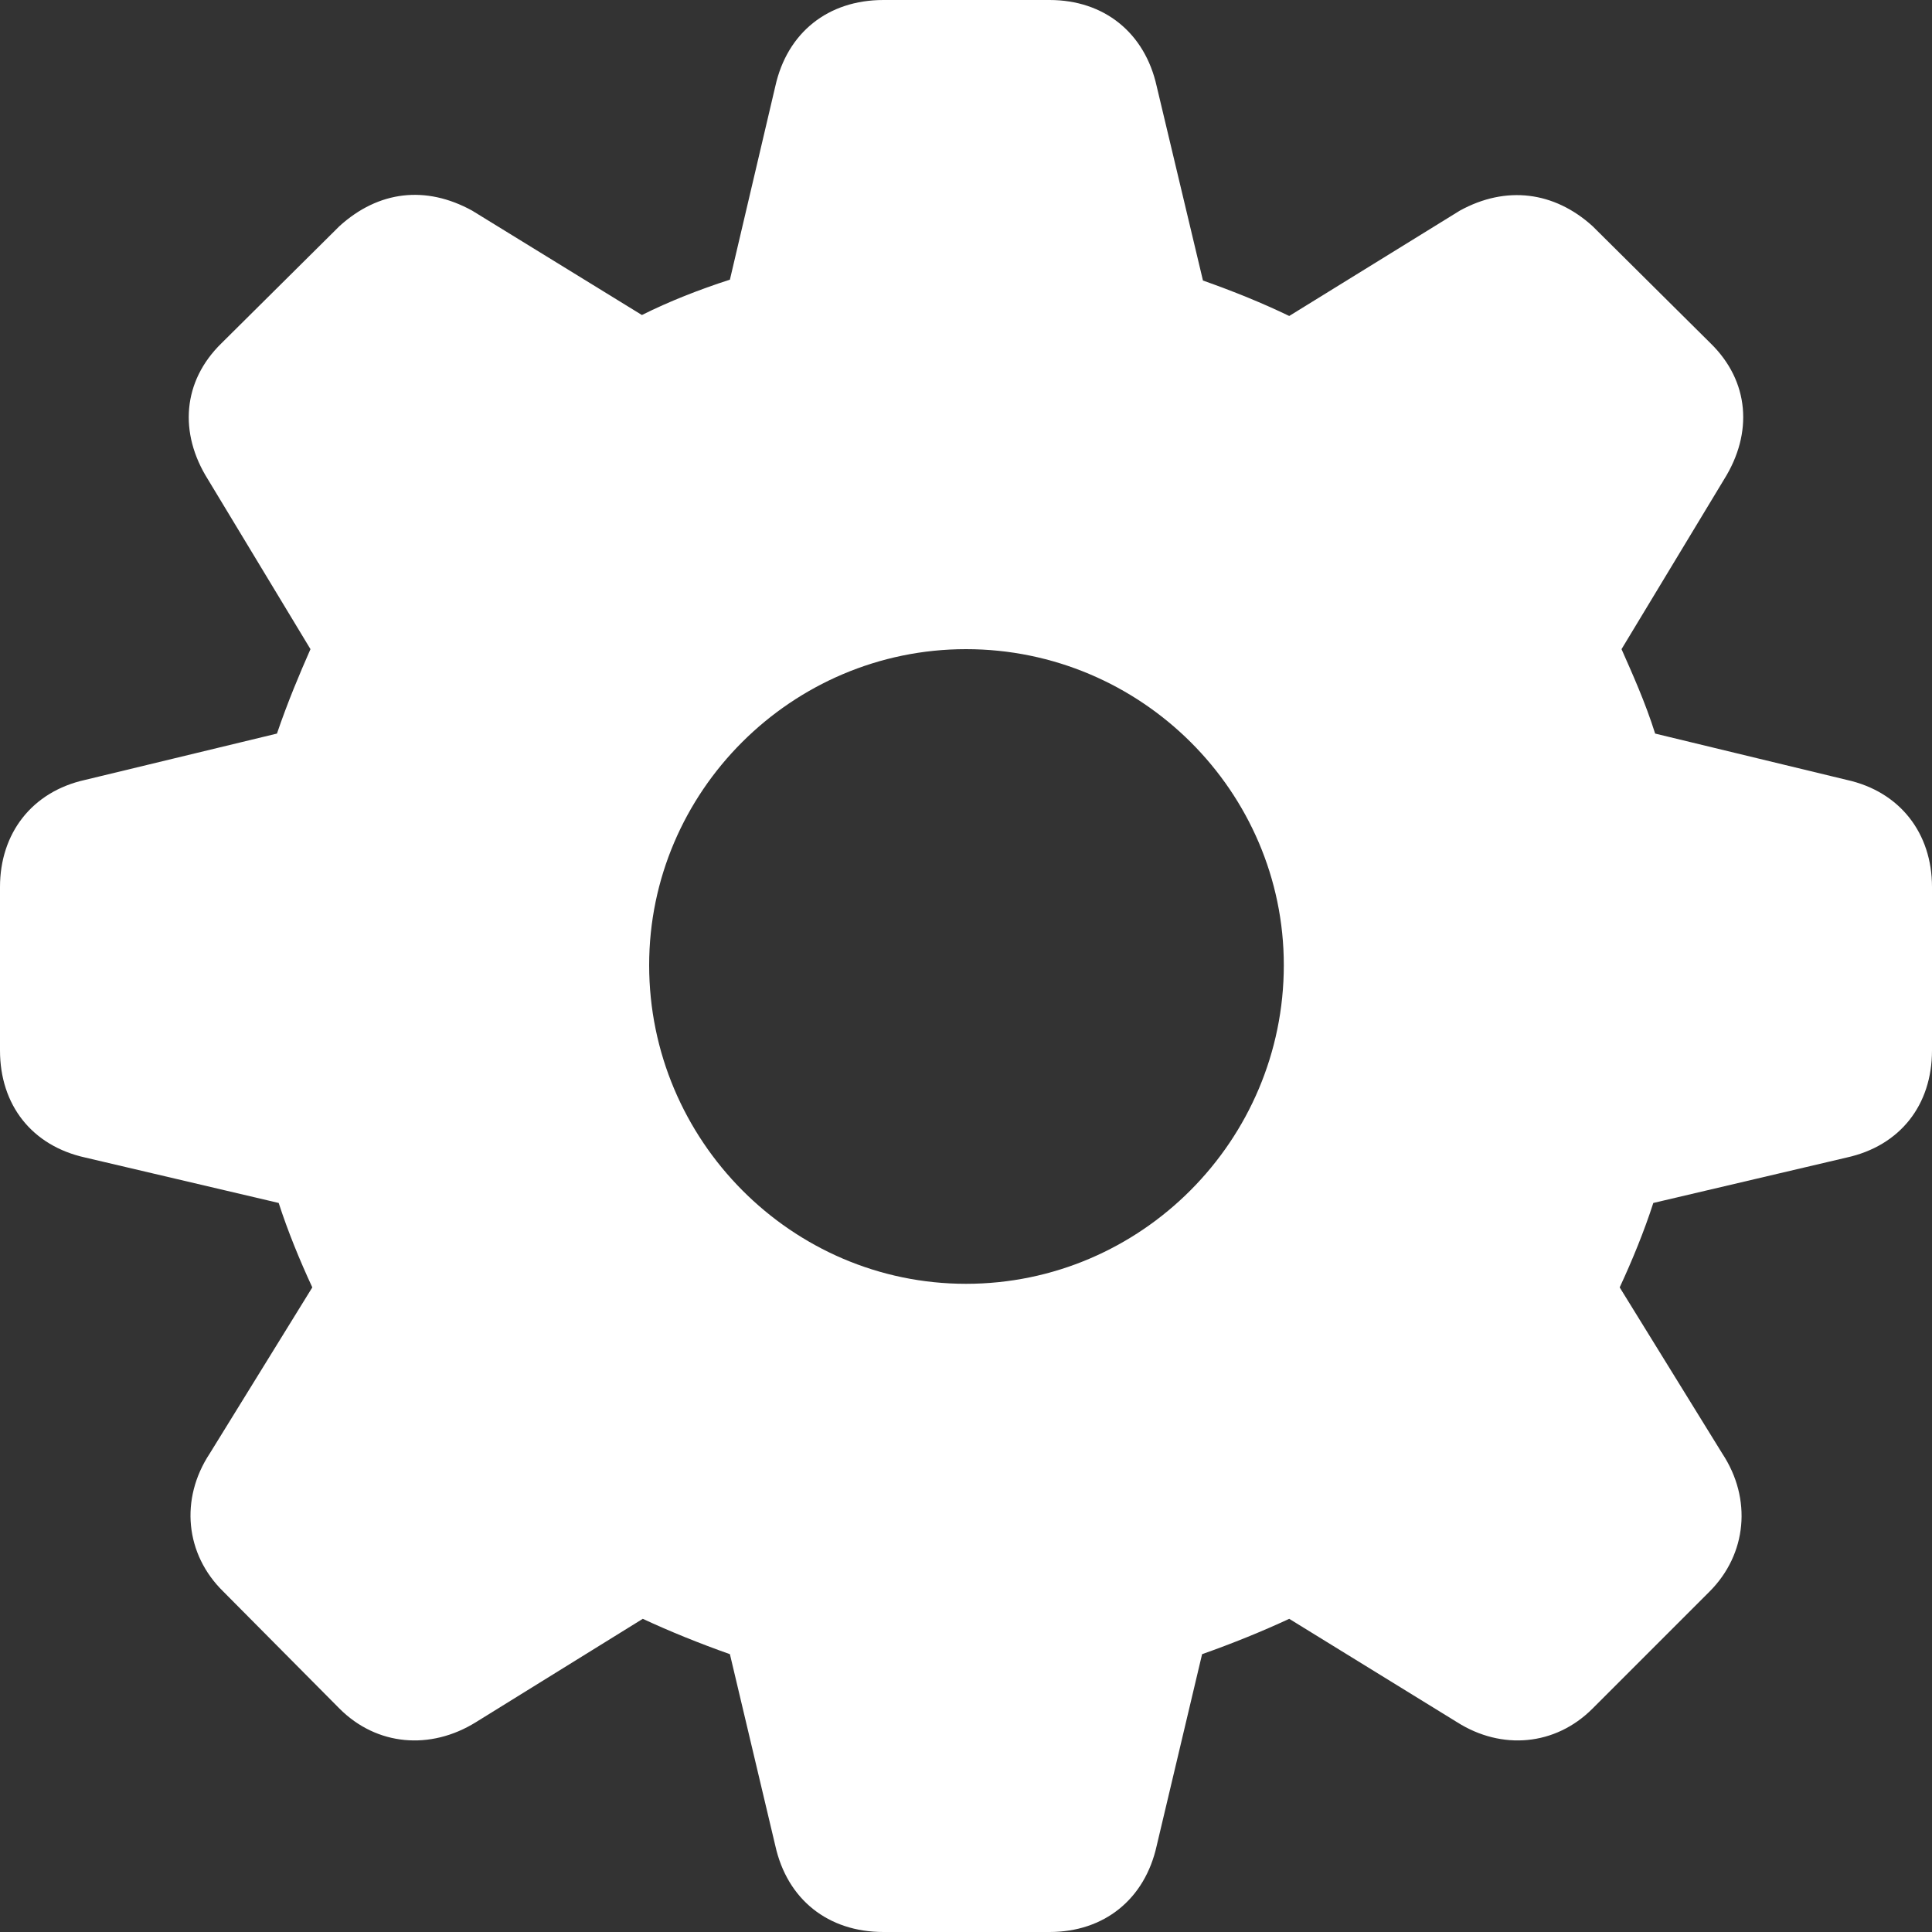<svg width="20" height="20" viewBox="0 0 20 20" fill="none" xmlns="http://www.w3.org/2000/svg">
<rect x="0" y="0" width="20" height="20" fill="#333333" stroke="none"/>
<path d="M9.145 20H10.865C11.429 20 11.851 19.662 11.974 19.107L12.444 17.124C12.763 17.011 13.064 16.889 13.346 16.758L15.085 17.829C15.545 18.12 16.1 18.073 16.485 17.688L17.697 16.476C18.083 16.09 18.139 15.517 17.829 15.047L16.767 13.327C16.898 13.045 17.021 12.744 17.115 12.453L19.116 11.983C19.671 11.861 20 11.438 20 10.874V9.182C20 8.628 19.671 8.195 19.116 8.073L17.134 7.594C17.03 7.265 16.898 6.974 16.786 6.72L17.848 4.962C18.148 4.483 18.111 3.947 17.707 3.553L16.485 2.34C16.09 1.983 15.592 1.917 15.113 2.18L13.346 3.271C13.073 3.139 12.773 3.017 12.453 2.904L11.974 0.893C11.851 0.338 11.429 0 10.865 0H9.145C8.571 0 8.149 0.338 8.026 0.893L7.556 2.895C7.237 2.998 6.927 3.12 6.645 3.261L4.887 2.18C4.408 1.917 3.919 1.974 3.515 2.34L2.293 3.553C1.889 3.947 1.851 4.483 2.152 4.962L3.214 6.72C3.102 6.974 2.979 7.265 2.867 7.594L0.883 8.073C0.329 8.195 0 8.628 0 9.182V10.874C0 11.438 0.329 11.861 0.883 11.983L2.885 12.453C2.979 12.744 3.102 13.045 3.233 13.327L2.171 15.047C1.861 15.517 1.917 16.09 2.312 16.476L3.515 17.688C3.9 18.073 4.455 18.12 4.925 17.829L6.654 16.758C6.936 16.889 7.237 17.011 7.556 17.124L8.026 19.107C8.149 19.662 8.571 20 9.145 20ZM10 13.29C8.195 13.29 6.72 11.805 6.72 9.991C6.72 8.195 8.195 6.72 10 6.72C11.814 6.72 13.29 8.195 13.29 9.991C13.29 11.805 11.814 13.29 10 13.29Z" fill="white"/>
</svg>
